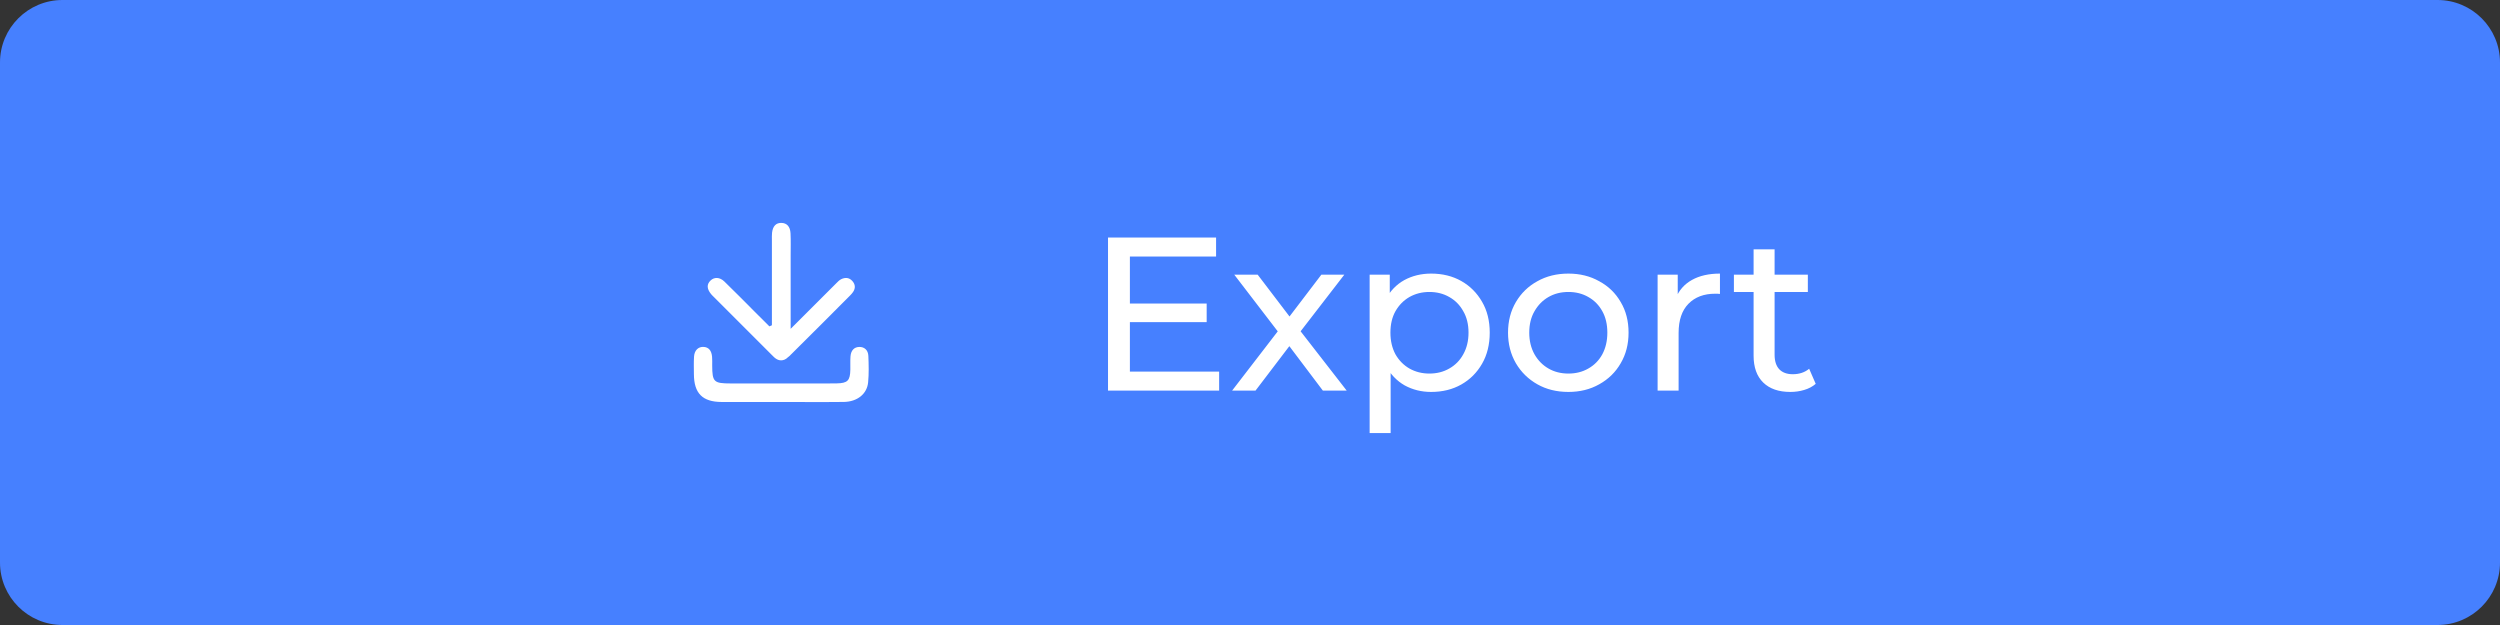 <svg width="160" height="40" viewBox="0 0 160 40" fill="none" xmlns="http://www.w3.org/2000/svg">
<rect x="0" y="0" width="160" height="40" fill="#333333" stroke="none"/>
<path d="M0 4C0 1.791 1.791 0 4 0H156C158.209 0 160 1.791 160 4V36C160 38.209 158.209 40 156 40H4C1.791 40 0 38.209 0 36V4Z" fill="#4680FF"/>
<path d="M55.575 22.776C55.559 22.402 55.315 22.196 54.992 22.204C54.672 22.211 54.462 22.421 54.432 22.804C54.41 23.084 54.428 23.368 54.422 23.651C54.407 24.359 54.254 24.523 53.545 24.537C52.863 24.55 52.18 24.541 51.498 24.541C49.92 24.541 48.343 24.543 46.766 24.541C45.68 24.539 45.586 24.445 45.581 23.389C45.58 23.201 45.59 23.012 45.572 22.825C45.535 22.427 45.349 22.22 45.033 22.202C44.693 22.183 44.444 22.415 44.418 22.824C44.394 23.2 44.408 23.577 44.41 23.954C44.418 25.173 44.959 25.72 46.178 25.727C47.449 25.734 48.72 25.729 49.991 25.729C50.368 25.729 50.744 25.729 51.121 25.729C52.086 25.729 53.051 25.742 54.016 25.724C54.867 25.707 55.489 25.215 55.56 24.469C55.614 23.909 55.598 23.34 55.575 22.776Z" fill="white"/>
<path d="M45.706 19.027C46.919 20.241 48.133 21.455 49.347 22.669C49.397 22.719 49.447 22.768 49.497 22.818C49.692 23.016 49.92 23.127 50.196 23.023C50.286 22.989 50.353 22.937 50.41 22.879C50.448 22.853 50.485 22.824 50.519 22.791C51.143 22.185 53.801 19.517 54.416 18.901C54.481 18.834 54.545 18.763 54.597 18.686C54.764 18.438 54.741 18.194 54.543 17.977C54.34 17.755 54.085 17.745 53.834 17.869C53.712 17.929 53.611 18.039 53.512 18.138C53.098 18.548 51.603 20.042 50.602 21.045C50.602 19.479 50.602 17.912 50.602 16.346C50.602 15.876 50.617 15.405 50.594 14.935C50.572 14.5 50.36 14.277 50.02 14.266C49.67 14.255 49.459 14.467 49.411 14.897C49.393 15.06 49.402 15.226 49.402 15.391C49.402 16.425 49.402 17.46 49.402 18.495C49.402 19.268 49.402 20.042 49.402 20.816C49.348 20.84 49.295 20.863 49.241 20.887C48.93 20.577 48.618 20.268 48.308 19.957C47.659 19.309 47.019 18.652 46.359 18.016C46.061 17.729 45.715 17.724 45.478 17.95C45.222 18.193 45.231 18.483 45.51 18.824C45.569 18.897 45.64 18.96 45.706 19.027Z" fill="white"/>
<path d="M72.187 19.428H77.227V20.618H72.187V19.428ZM72.313 23.782H78.025V25H70.913V15.2H77.829V16.418H72.313V23.782ZM78.854 25L82.046 20.856L82.032 21.542L78.994 17.58H80.492L82.816 20.632H82.242L84.566 17.58H86.036L82.956 21.57L82.97 20.856L86.19 25H84.664L82.214 21.752L82.76 21.836L80.352 25H78.854ZM91.591 25.084C90.975 25.084 90.41 24.944 89.897 24.664C89.393 24.375 88.987 23.95 88.679 23.39C88.38 22.83 88.231 22.13 88.231 21.29C88.231 20.45 88.376 19.75 88.665 19.19C88.963 18.63 89.365 18.21 89.869 17.93C90.382 17.65 90.956 17.51 91.591 17.51C92.319 17.51 92.963 17.669 93.523 17.986C94.083 18.303 94.526 18.747 94.853 19.316C95.18 19.876 95.343 20.534 95.343 21.29C95.343 22.046 95.18 22.709 94.853 23.278C94.526 23.847 94.083 24.291 93.523 24.608C92.963 24.925 92.319 25.084 91.591 25.084ZM87.657 27.716V17.58H88.945V19.582L88.861 21.304L89.001 23.026V27.716H87.657ZM91.479 23.908C91.955 23.908 92.379 23.801 92.753 23.586C93.135 23.371 93.434 23.068 93.649 22.676C93.873 22.275 93.985 21.813 93.985 21.29C93.985 20.758 93.873 20.301 93.649 19.918C93.434 19.526 93.135 19.223 92.753 19.008C92.379 18.793 91.955 18.686 91.479 18.686C91.012 18.686 90.588 18.793 90.205 19.008C89.832 19.223 89.533 19.526 89.309 19.918C89.094 20.301 88.987 20.758 88.987 21.29C88.987 21.813 89.094 22.275 89.309 22.676C89.533 23.068 89.832 23.371 90.205 23.586C90.588 23.801 91.012 23.908 91.479 23.908ZM100.378 25.084C99.631 25.084 98.968 24.921 98.39 24.594C97.811 24.267 97.354 23.819 97.018 23.25C96.682 22.671 96.514 22.018 96.514 21.29C96.514 20.553 96.682 19.899 97.018 19.33C97.354 18.761 97.811 18.317 98.39 18C98.968 17.673 99.631 17.51 100.378 17.51C101.115 17.51 101.773 17.673 102.352 18C102.94 18.317 103.397 18.761 103.724 19.33C104.06 19.89 104.228 20.543 104.228 21.29C104.228 22.027 104.06 22.681 103.724 23.25C103.397 23.819 102.94 24.267 102.352 24.594C101.773 24.921 101.115 25.084 100.378 25.084ZM100.378 23.908C100.854 23.908 101.278 23.801 101.652 23.586C102.034 23.371 102.333 23.068 102.548 22.676C102.762 22.275 102.87 21.813 102.87 21.29C102.87 20.758 102.762 20.301 102.548 19.918C102.333 19.526 102.034 19.223 101.652 19.008C101.278 18.793 100.854 18.686 100.378 18.686C99.902 18.686 99.477 18.793 99.104 19.008C98.73 19.223 98.432 19.526 98.208 19.918C97.984 20.301 97.872 20.758 97.872 21.29C97.872 21.813 97.984 22.275 98.208 22.676C98.432 23.068 98.73 23.371 99.104 23.586C99.477 23.801 99.902 23.908 100.378 23.908ZM106.087 25V17.58H107.375V19.596L107.249 19.092C107.454 18.579 107.799 18.187 108.285 17.916C108.77 17.645 109.367 17.51 110.077 17.51V18.812C110.021 18.803 109.965 18.798 109.909 18.798C109.862 18.798 109.815 18.798 109.769 18.798C109.05 18.798 108.481 19.013 108.061 19.442C107.641 19.871 107.431 20.492 107.431 21.304V25H106.087ZM114.582 25.084C113.835 25.084 113.256 24.883 112.846 24.482C112.435 24.081 112.23 23.507 112.23 22.76V15.956H113.574V22.704C113.574 23.105 113.672 23.413 113.868 23.628C114.073 23.843 114.362 23.95 114.736 23.95C115.156 23.95 115.506 23.833 115.786 23.6L116.206 24.566C116 24.743 115.753 24.874 115.464 24.958C115.184 25.042 114.89 25.084 114.582 25.084ZM110.97 18.686V17.58H115.702V18.686H110.97Z" fill="white"/>
</svg>
